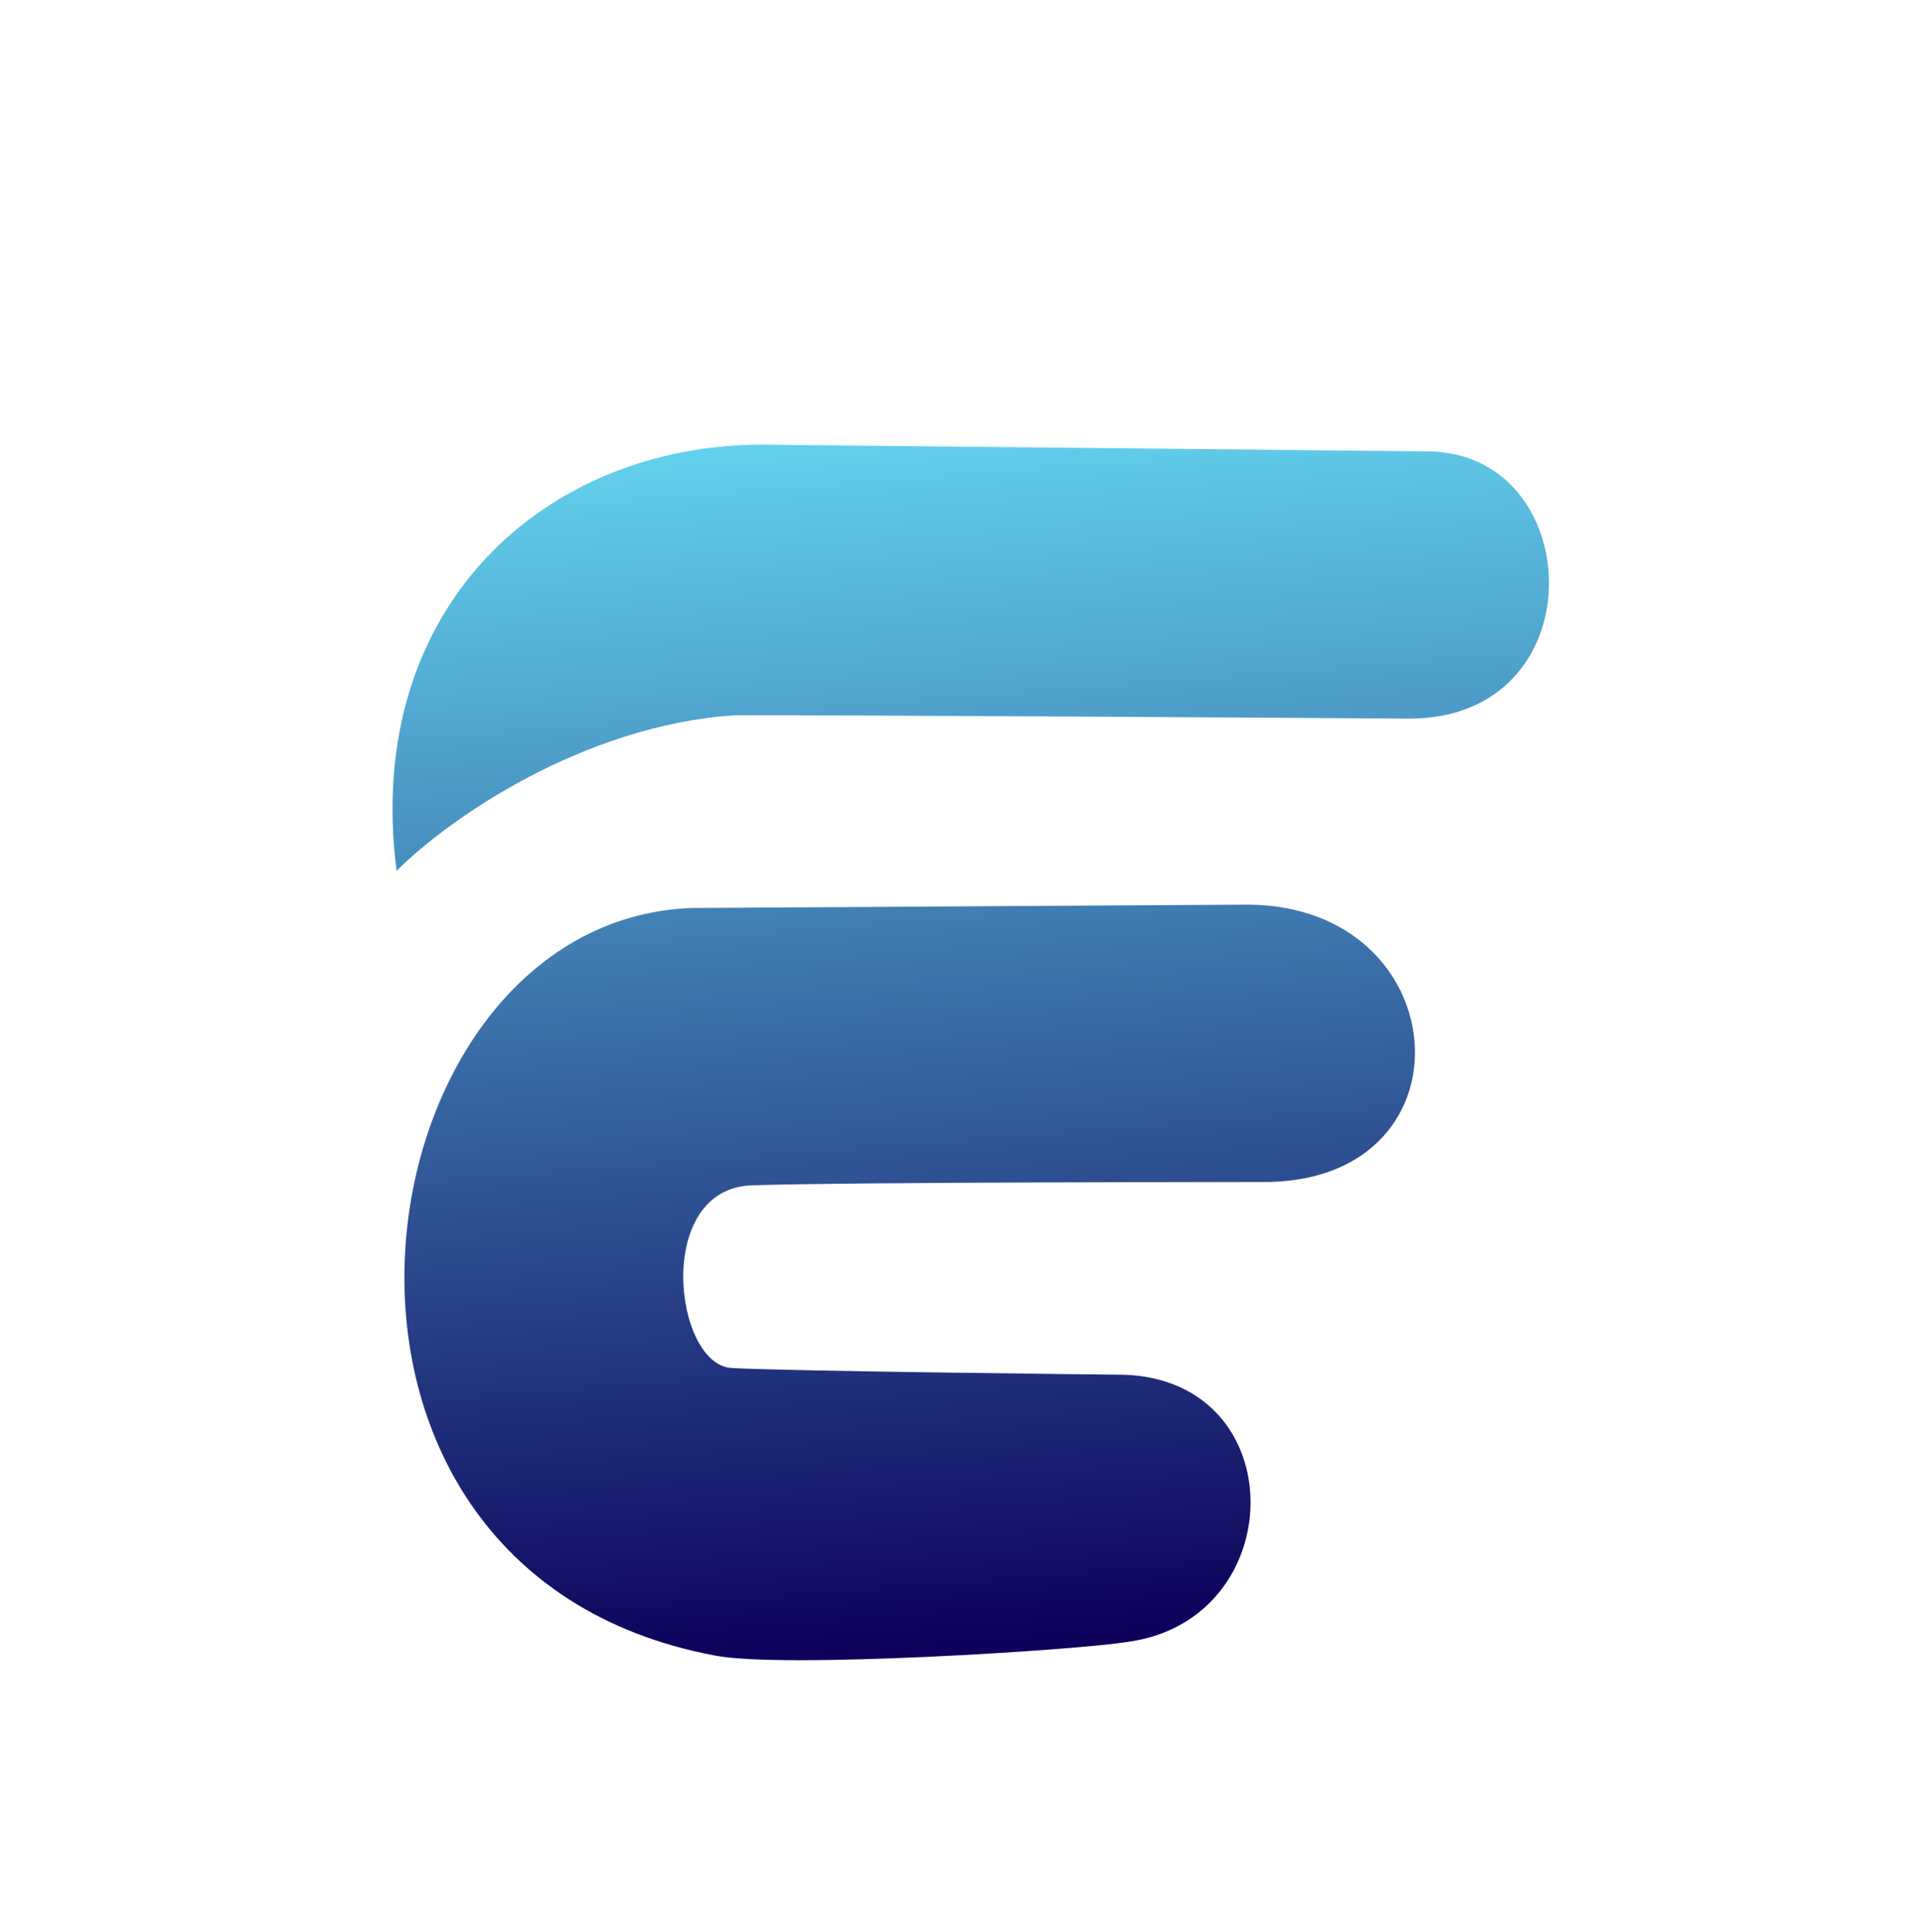 <svg width="201" height="202" viewBox="0 0 201 202" fill="none" xmlns="http://www.w3.org/2000/svg">
<path d="M76.808 74.769C60.899 75.829 46.874 85.611 41.453 91.032C37.918 63.455 57.01 46.484 79.637 46.484L149.641 47.191C166.003 47.768 166.798 75.257 147.166 75.122C130.077 75.004 92.082 74.769 76.808 74.769Z" fill="url(#paint0_linear)"/>
<path d="M132.67 123.559C154.336 123.075 152.215 94.79 130.549 94.567L72.212 94.921C36.857 96.335 27.057 164.087 74.687 173.056C81.758 174.471 112.728 172.492 117.821 171.642C134.891 169.39 135.244 144.288 117.467 143.711C117.467 143.711 82.465 143.358 76.455 143.004C70.445 142.651 68.323 124.266 78.576 123.912C88.829 123.559 132.67 123.559 132.67 123.559Z" fill="url(#paint1_linear)"/>
<defs>
<linearGradient id="paint0_linear" x1="105.888" y1="30.305" x2="116.807" y2="170.368" gradientUnits="userSpaceOnUse">
<stop stop-color="#6CE8FD"/>
<stop offset="1" stop-color="#0D015B"/>
</linearGradient>
<linearGradient id="paint1_linear" x1="105.888" y1="30.305" x2="116.807" y2="170.368" gradientUnits="userSpaceOnUse">
<stop stop-color="#6CE8FD"/>
<stop offset="1" stop-color="#0D015B"/>
</linearGradient>
</defs>
</svg>
